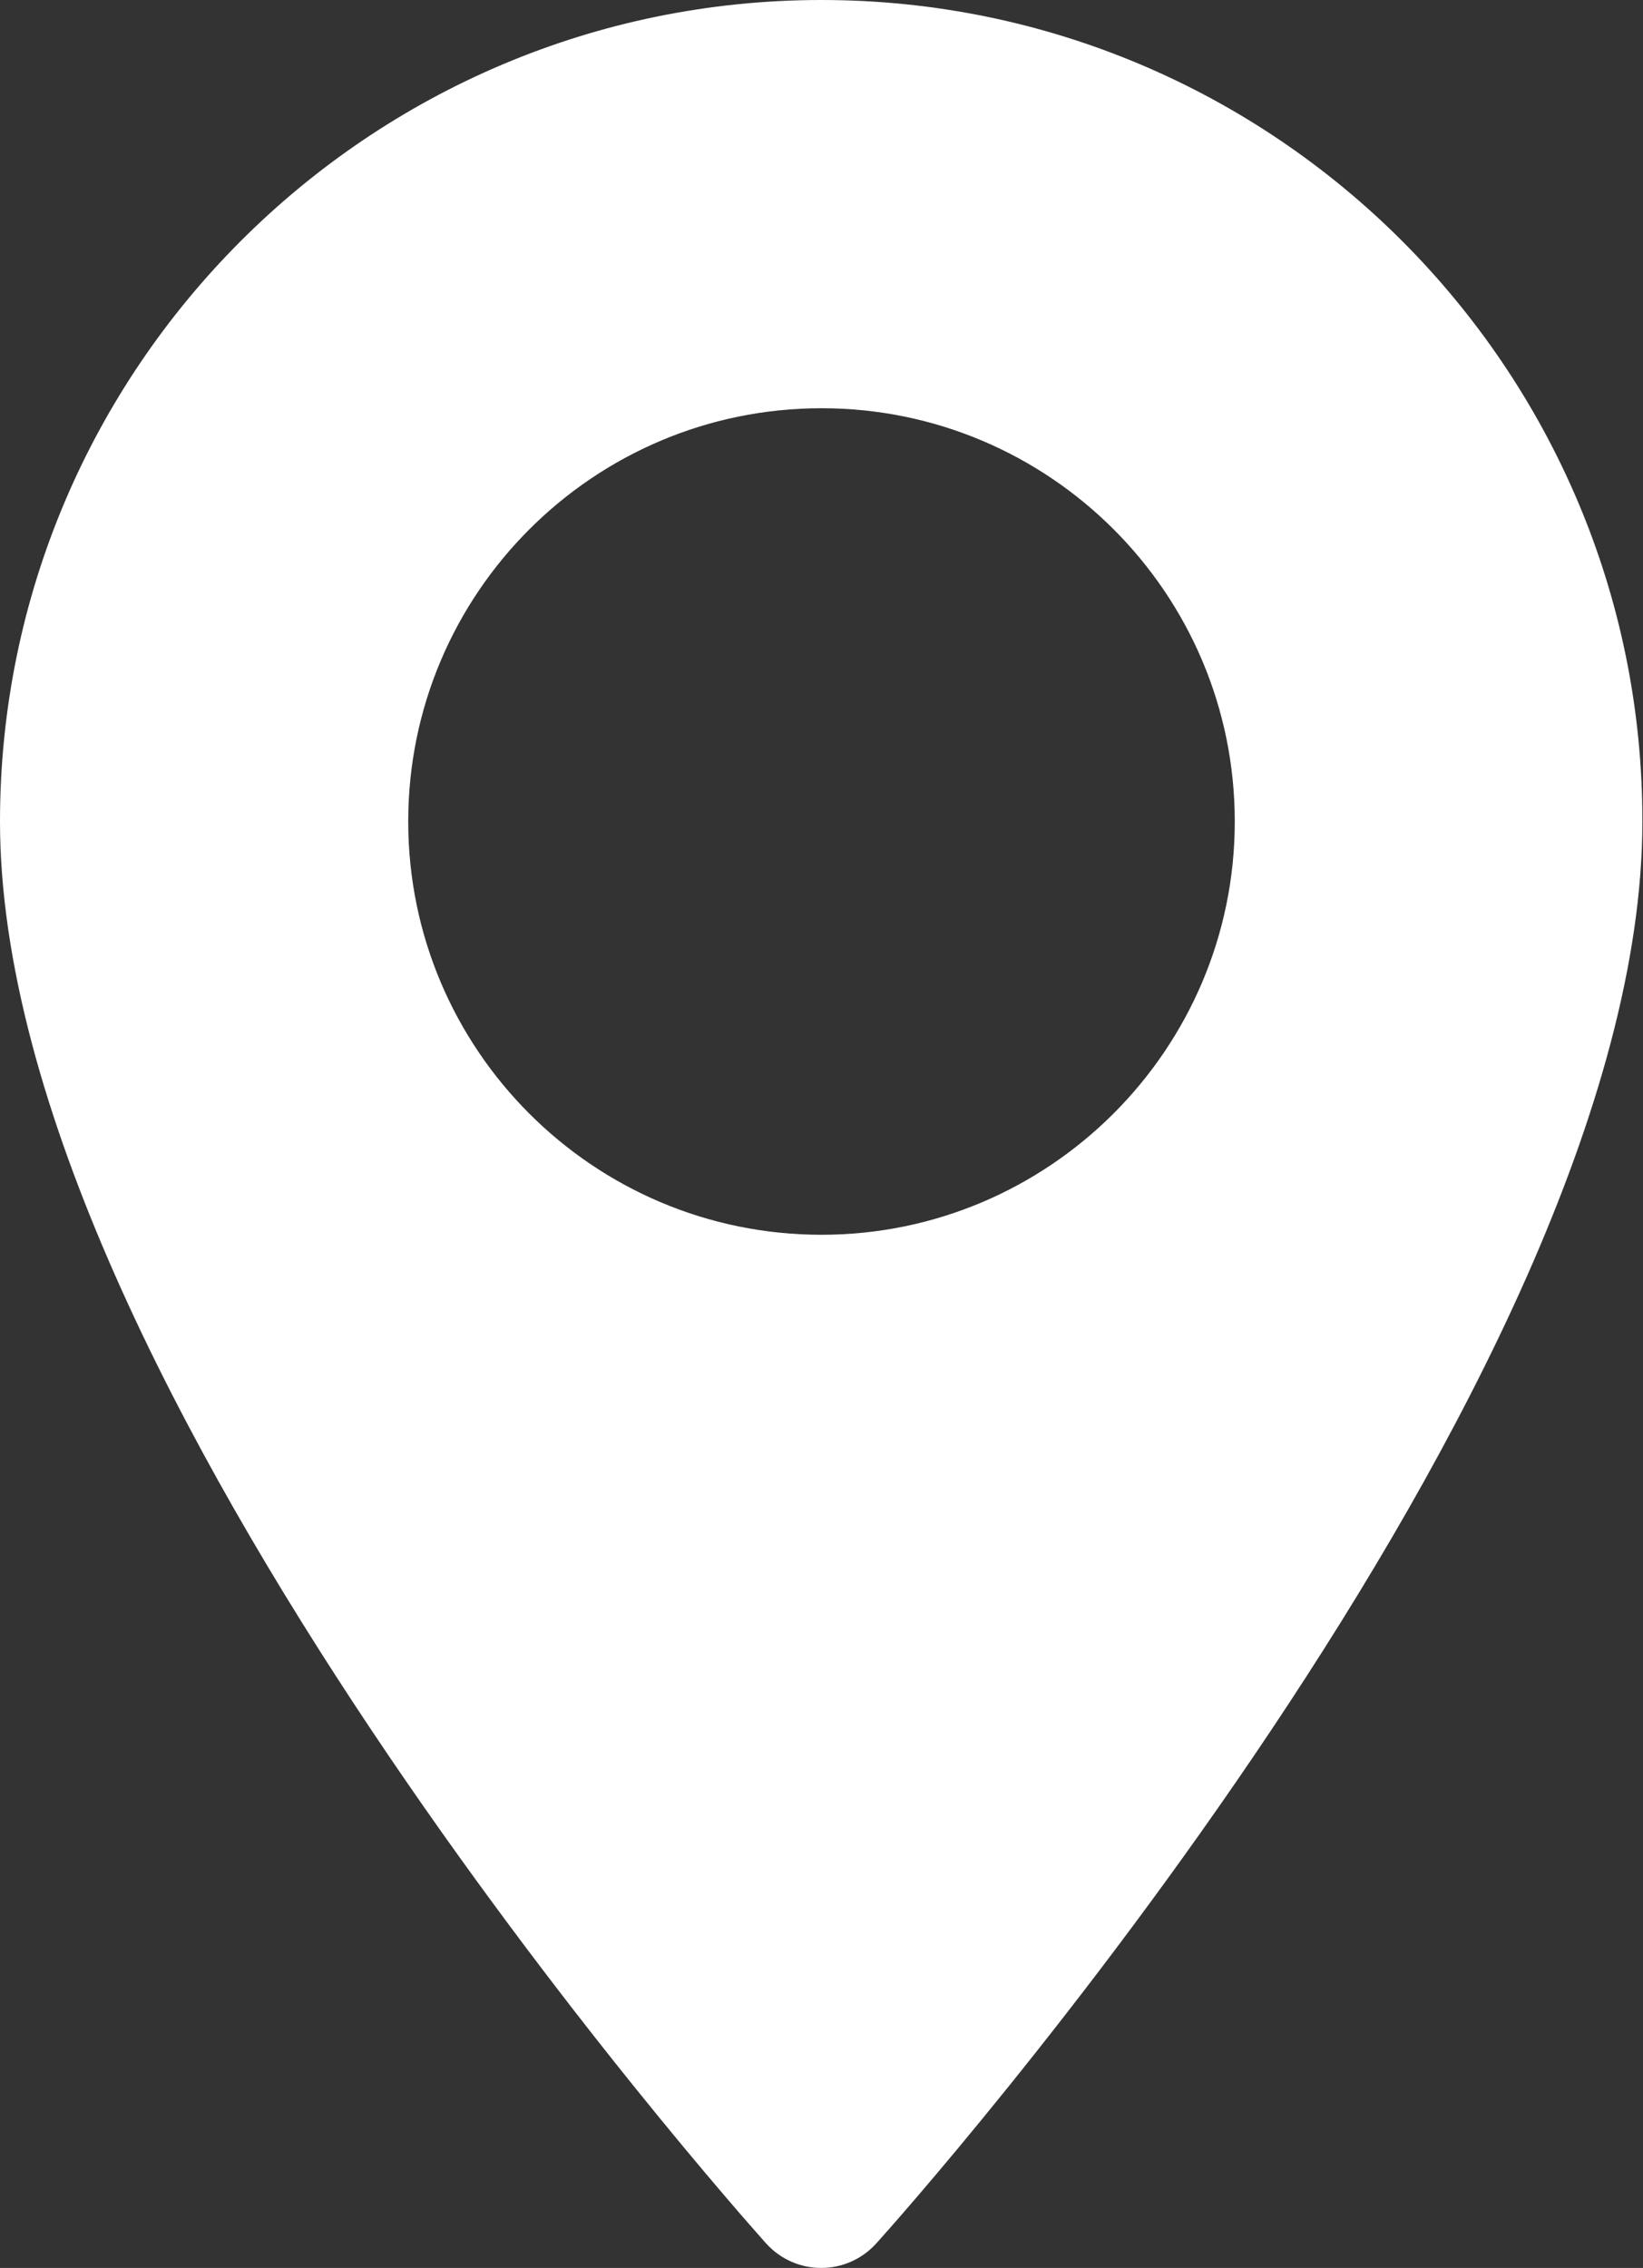 <?xml version="1.0" encoding="utf-8"?>
<!-- Generator: Adobe Illustrator 23.0.6, SVG Export Plug-In . SVG Version: 6.00 Build 0)  -->
<svg version="1.1" id="Layer_1" xmlns="http://www.w3.org/2000/svg" xmlns:xlink="http://www.w3.org/1999/xlink" x="0px" y="0px"
	 viewBox="0 0 26.08 36" style="enable-background:new 0 0 26.08 36;" xml:space="preserve">
<rect x="0" y="0" width="26.08" height="36" fill="#333333" stroke="none"/>
<style type="text/css">
	.st0{fill:#FFFFFF;}
</style>
<g>
	<g>
		<path class="st0" d="M13.04,0C5.85,0,0,5.85,0,13.04c0,8.92,11.67,22.02,12.16,22.57c0.47,0.52,1.28,0.52,1.75,0
			c0.5-0.55,12.16-13.65,12.16-22.57C26.08,5.85,20.23,0,13.04,0z M13.04,19.6c-3.62,0-6.56-2.94-6.56-6.56s2.94-6.56,6.56-6.56
			s6.56,2.94,6.56,6.56S16.65,19.6,13.04,19.6z"/>
	</g>
</g>
</svg>
